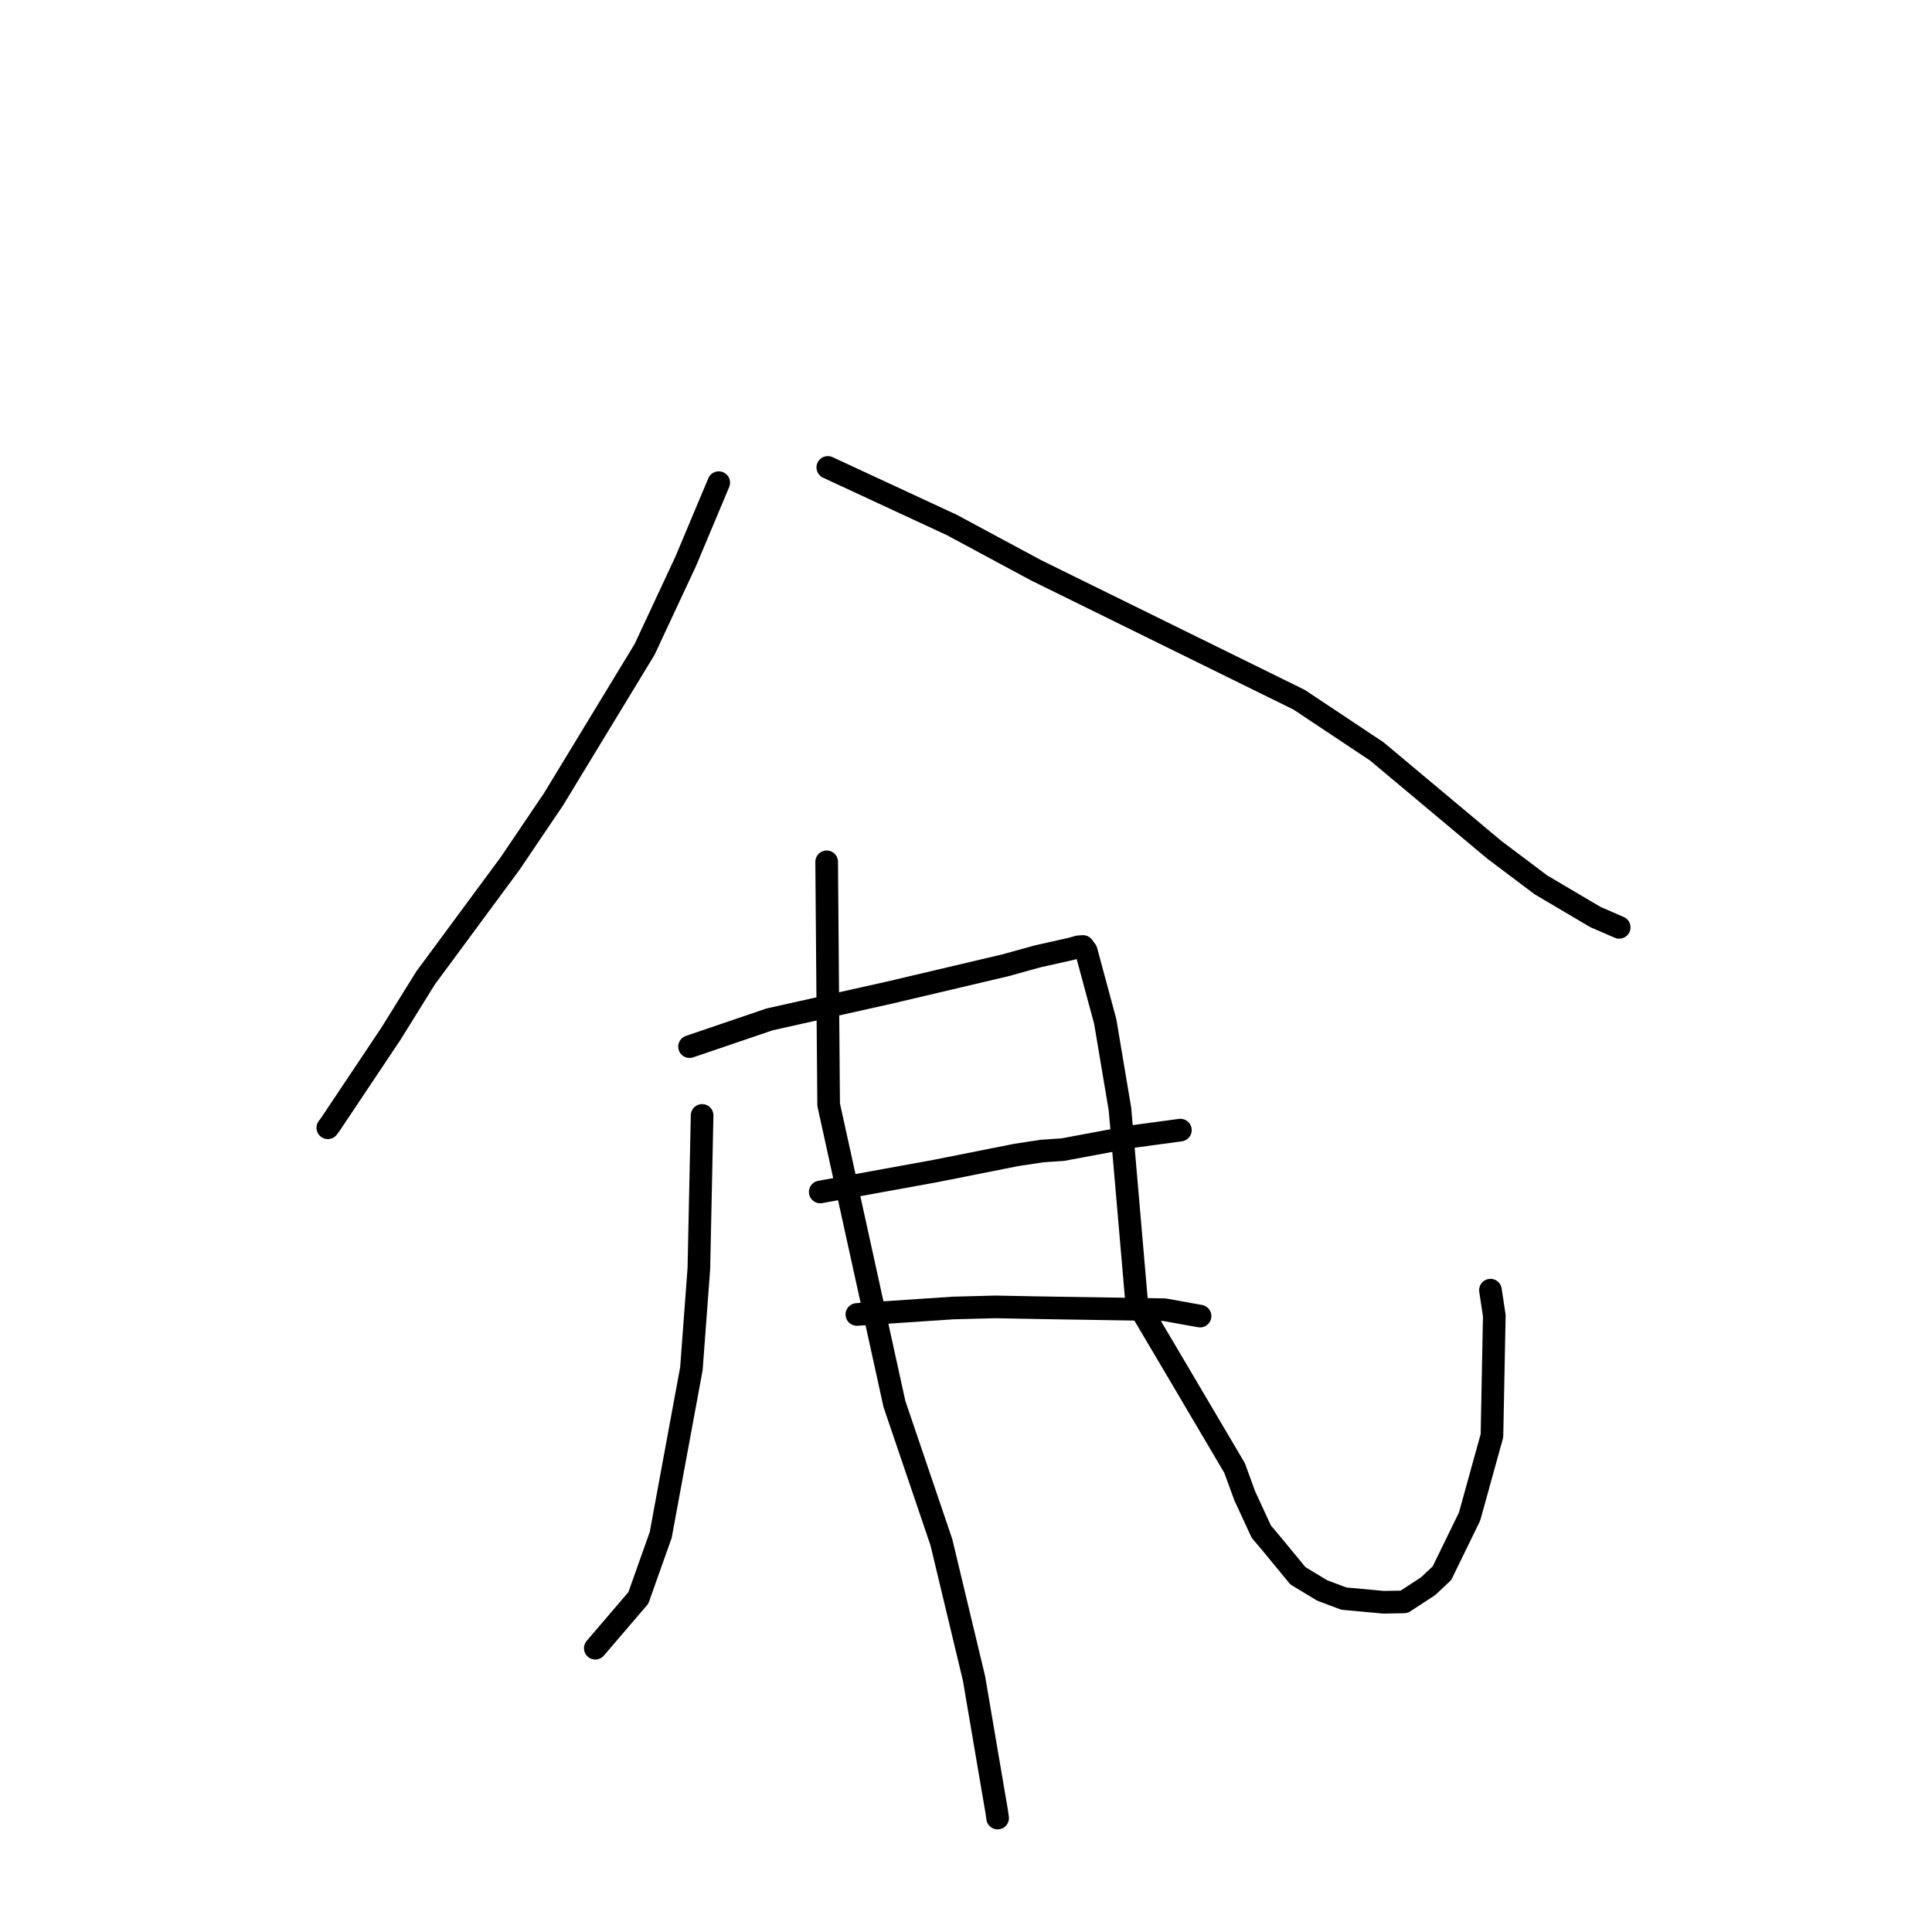 <?xml version="1.0" standalone="no"?>
    <svg width="256" height="256" xmlns="http://www.w3.org/2000/svg" version="1.1">
    <polyline stroke="black" stroke-width="3" stroke-linecap="round" fill="transparent" stroke-linejoin="round" points="95.237 63.956 90.868 74.362 85.413 86.049 73.338 105.918 67.607 114.398 56.395 129.579 51.796 136.98 43.792 148.958 43.436 149.437 " />
        <polyline stroke="black" stroke-width="3" stroke-linecap="round" fill="transparent" stroke-linejoin="round" points="109.689 61.936 126.116 69.56 137.275 75.561 172.148 92.72 182.438 99.568 198.02 112.614 204.183 117.251 211.401 121.513 214.241 122.743 214.549 122.877 214.553 122.878 " />
        <polyline stroke="black" stroke-width="3" stroke-linecap="round" fill="transparent" stroke-linejoin="round" points="93.033 147.799 92.604 168.075 91.615 181.348 87.546 203.394 84.585 211.732 79.398 217.791 78.879 218.397 " />
        <polyline stroke="black" stroke-width="3" stroke-linecap="round" fill="transparent" stroke-linejoin="round" points="91.367 138.684 101.97 135.076 117.895 131.516 133.23 127.904 137.492 126.722 141.946 125.725 142.915 125.454 143.449 125.419 143.502 125.413 143.927 125.998 146.447 135.339 148.403 146.981 150.611 172.548 156.066 181.77 163.589 194.519 164.935 198.204 167.128 202.952 168.459 204.526 171.984 208.805 175.186 210.739 178.068 211.823 183.336 212.309 186.048 212.258 189.244 210.172 191.062 208.462 194.723 200.96 197.691 190.242 198.003 174.327 197.492 170.953 " />
        <polyline stroke="black" stroke-width="3" stroke-linecap="round" fill="transparent" stroke-linejoin="round" points="109.537 114.196 109.799 146.374 118.515 186.029 124.737 204.349 129.057 222.376 132.052 239.949 132.189 240.894 132.19 240.902 132.19 240.903 132.19 240.903 " />
        <polyline stroke="black" stroke-width="3" stroke-linecap="round" fill="transparent" stroke-linejoin="round" points="108.686 157.942 117.466 156.344 123.955 155.165 134.678 153.033 138.089 152.516 140.824 152.333 150.175 150.588 155.841 149.821 156.408 149.745 " />
        <polyline stroke="black" stroke-width="3" stroke-linecap="round" fill="transparent" stroke-linejoin="round" points="113.541 174.172 126.233 173.319 131.892 173.17 137.713 173.281 154.302 173.546 158.584 174.314 159.012 174.391 " />
        </svg>